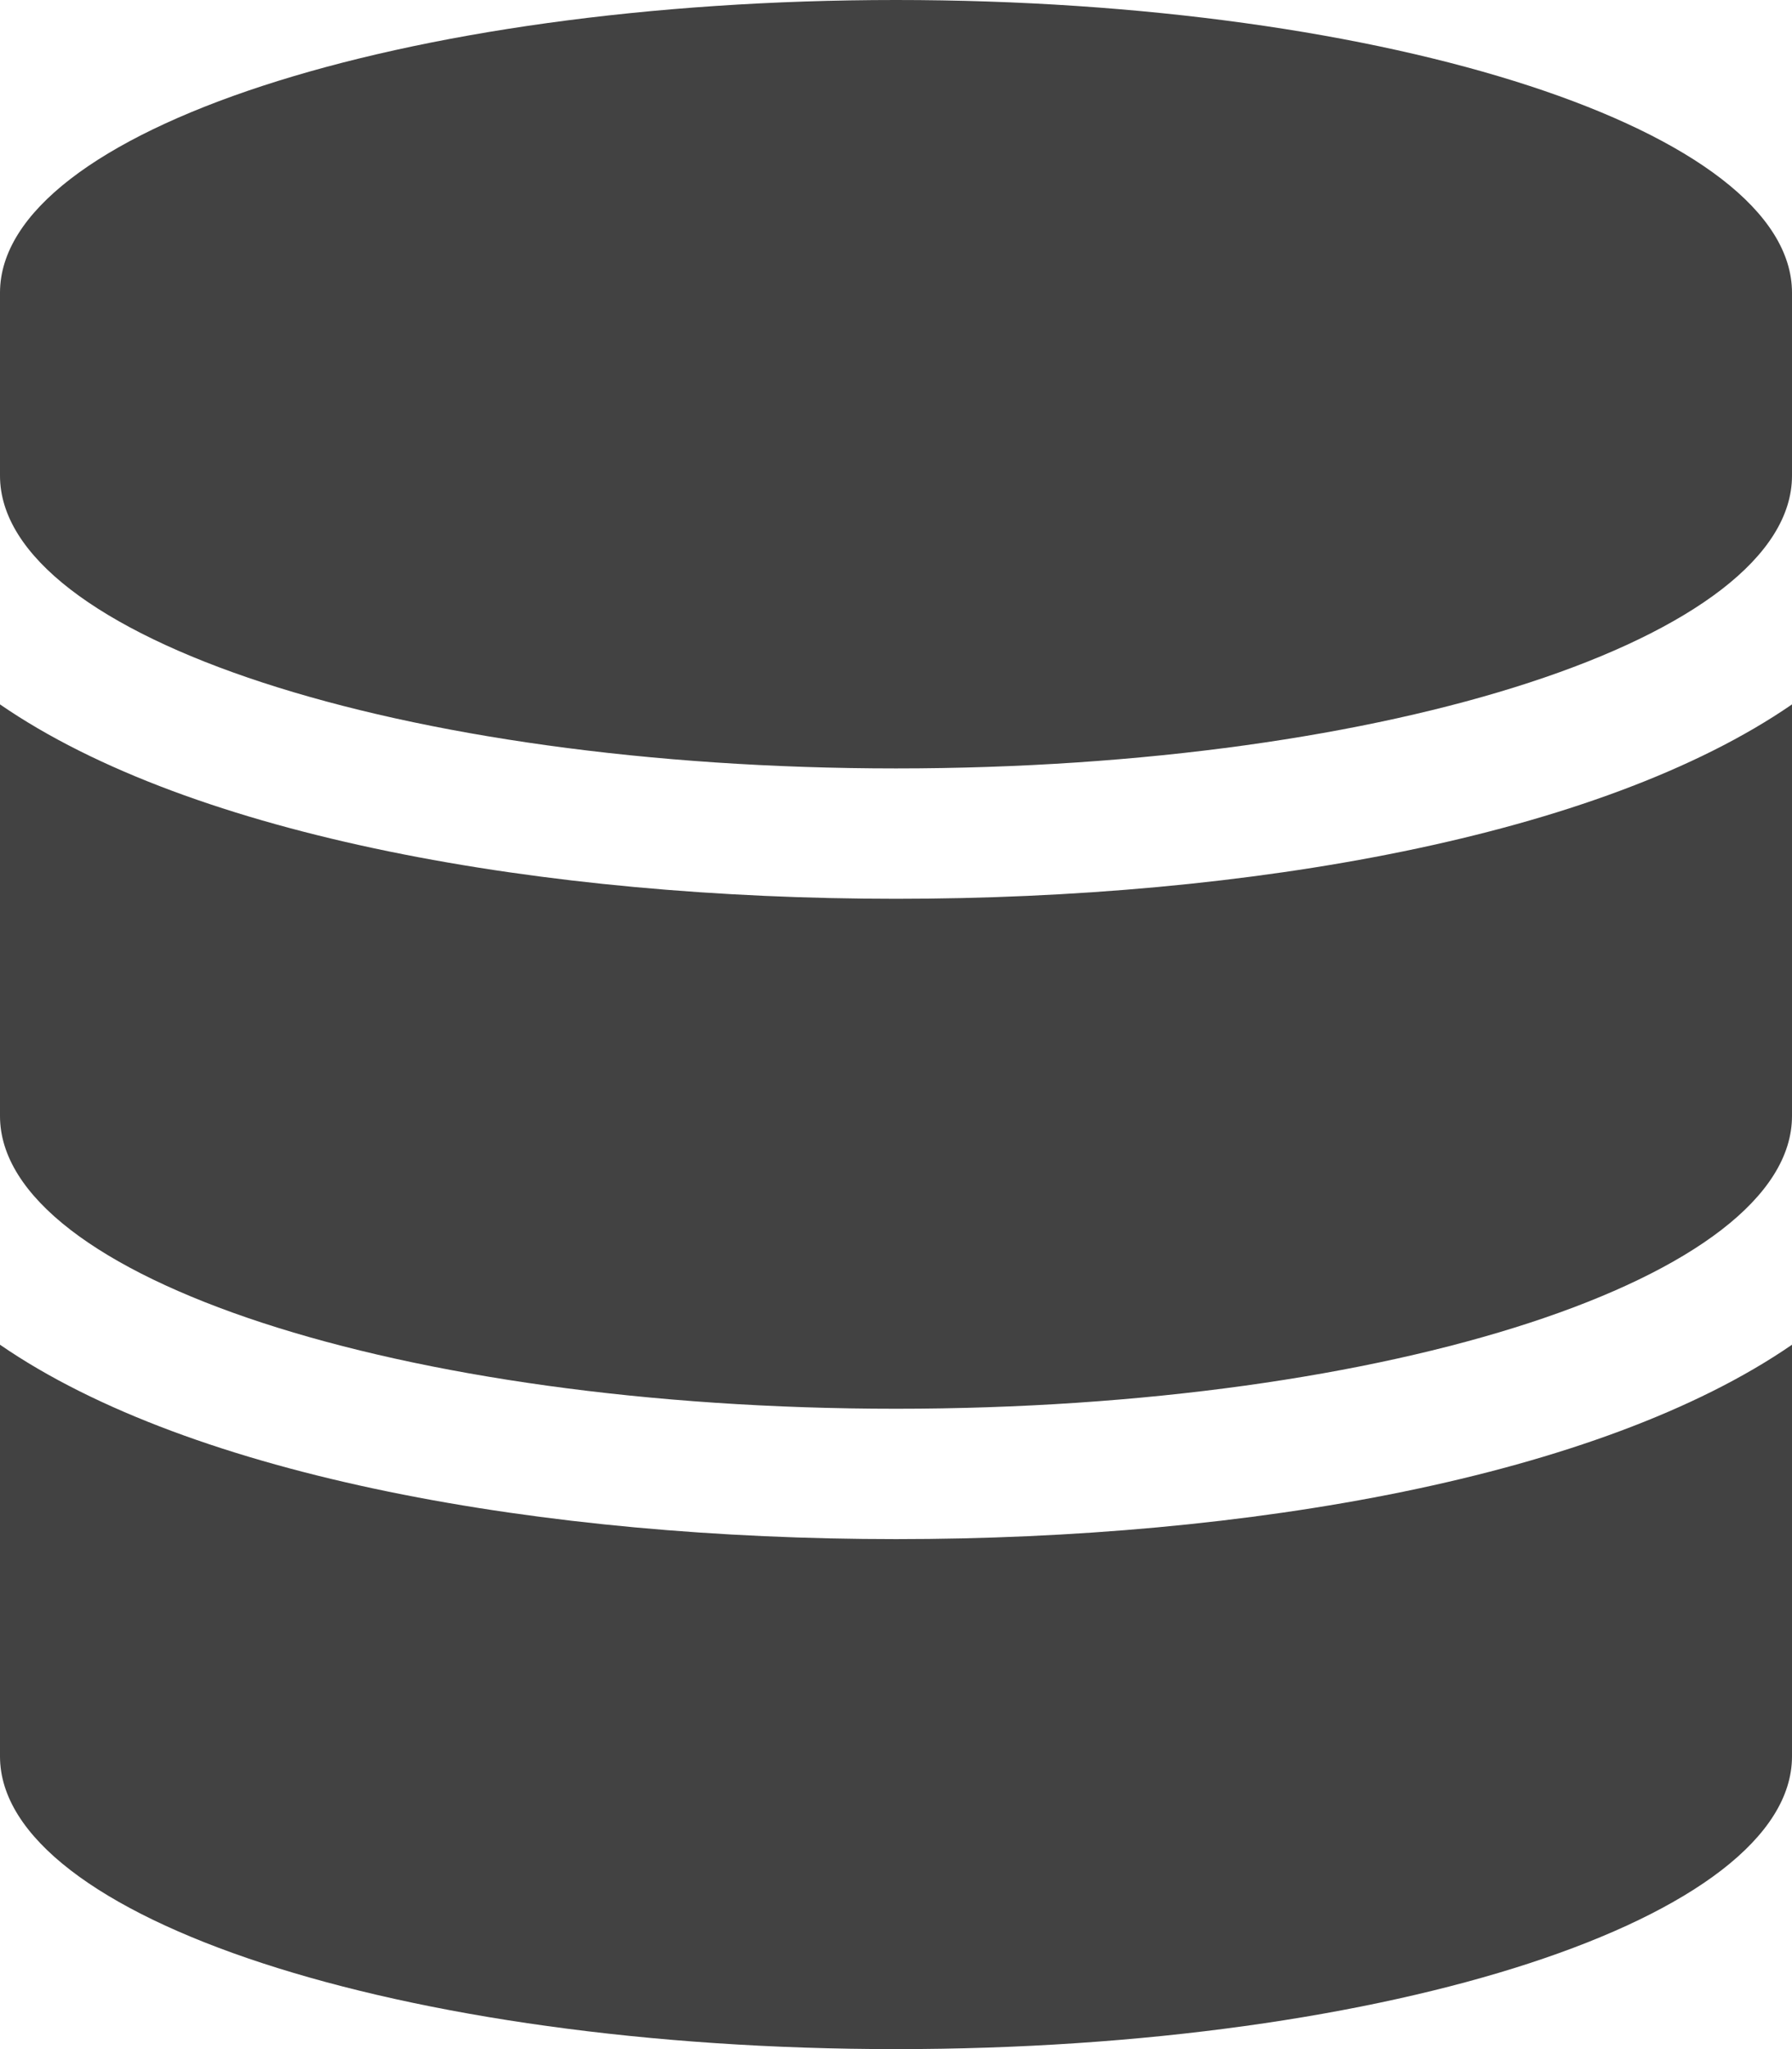 <svg xmlns="http://www.w3.org/2000/svg" width="45" height="51.429" viewBox="0 0 45 51.429">
  <path id="database" d="M45,7.347v4.592c0,4.047-10.078,7.347-22.5,7.347S0,15.985,0,11.939V7.347C0,3.3,10.078,0,22.5,0S45,3.3,45,7.347Zm0,10.332V28.01c0,4.047-10.078,7.347-22.5,7.347S0,32.057,0,28.01V17.679c4.834,3.329,13.682,4.879,22.5,4.879S40.166,21.008,45,17.679ZM45,33.75V44.082c0,4.047-10.078,7.347-22.5,7.347S0,48.128,0,44.082V33.75c4.834,3.329,13.682,4.879,22.5,4.879S40.166,37.079,45,33.75Z" fill="#424242"/>
</svg>
